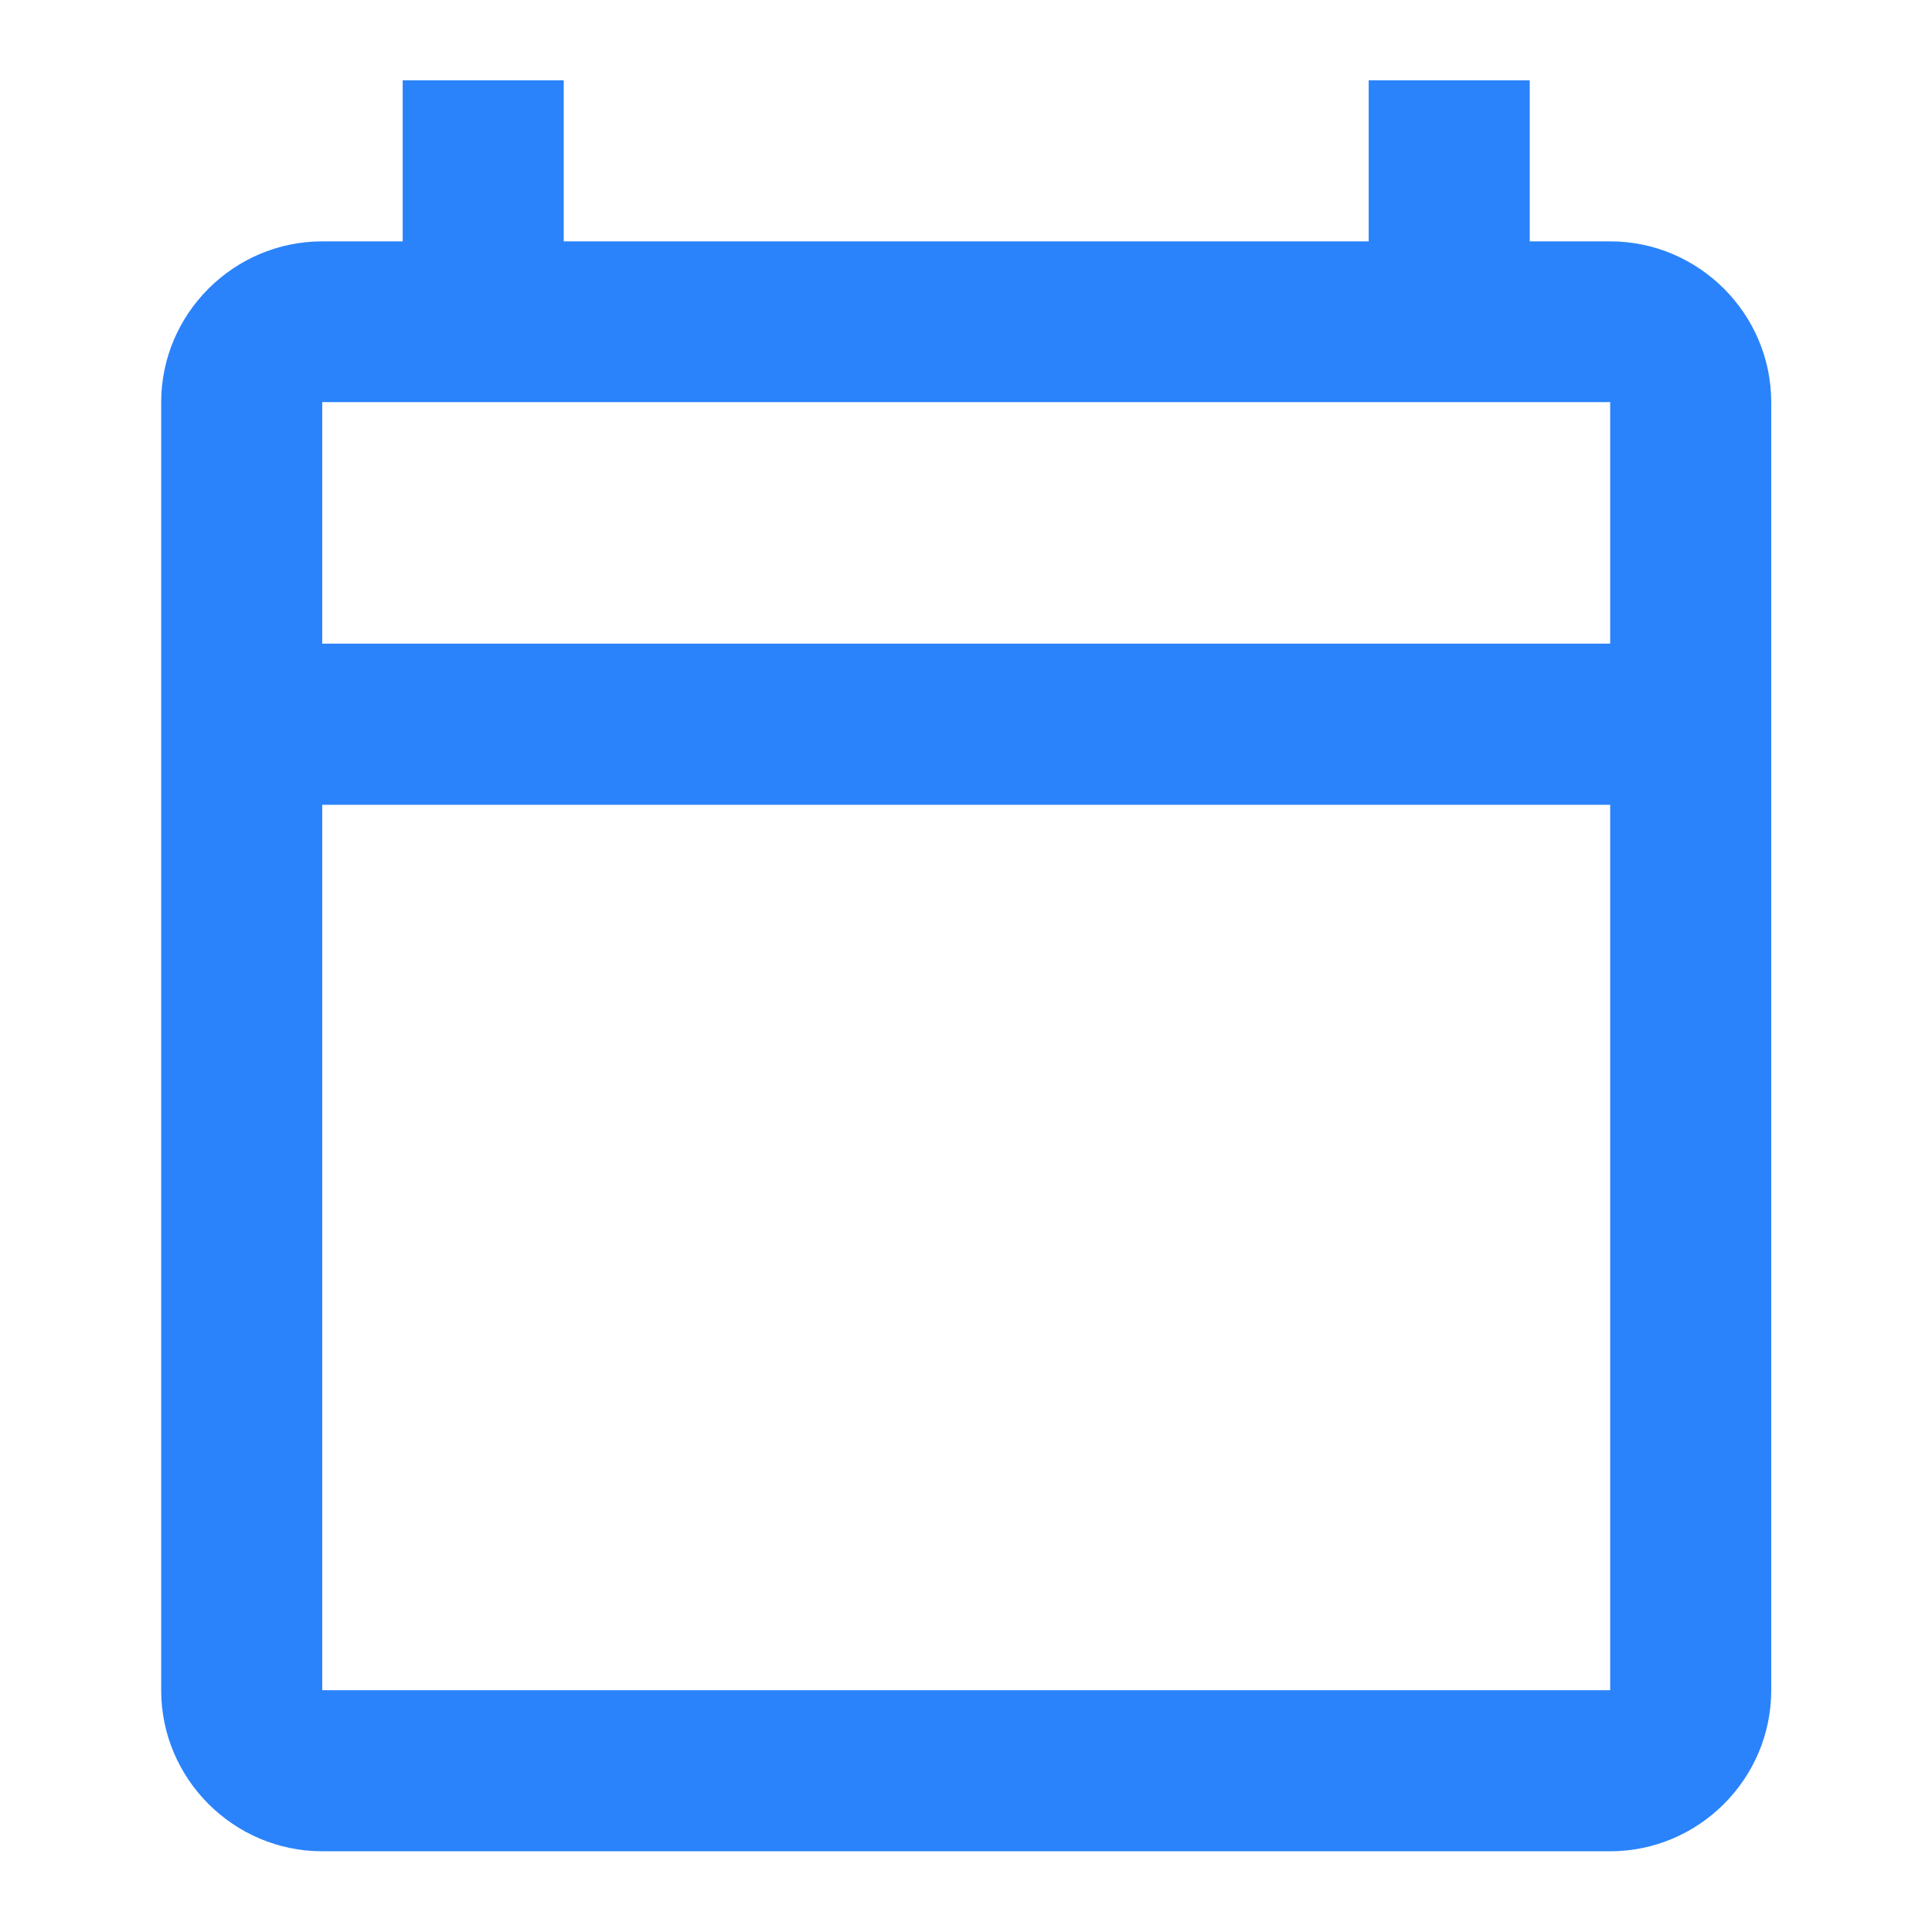 <svg width="14" height="14" viewBox="0 0 14 14" fill="none" xmlns="http://www.w3.org/2000/svg">
<path fill-rule="evenodd" clip-rule="evenodd" d="M11.668 1.749H11.085V0.582H9.918V1.749H4.085V0.582H2.918V1.749H2.335C1.693 1.749 1.168 2.274 1.168 2.915V12.249C1.168 12.89 1.693 13.415 2.335 13.415H11.668C12.31 13.415 12.835 12.89 12.835 12.249V2.915C12.835 2.274 12.31 1.749 11.668 1.749ZM11.668 12.248H2.335V5.832H11.668V12.248ZM2.335 4.664H11.668V2.914H2.335V4.664Z" fill="#2A83FB"/>
</svg>
